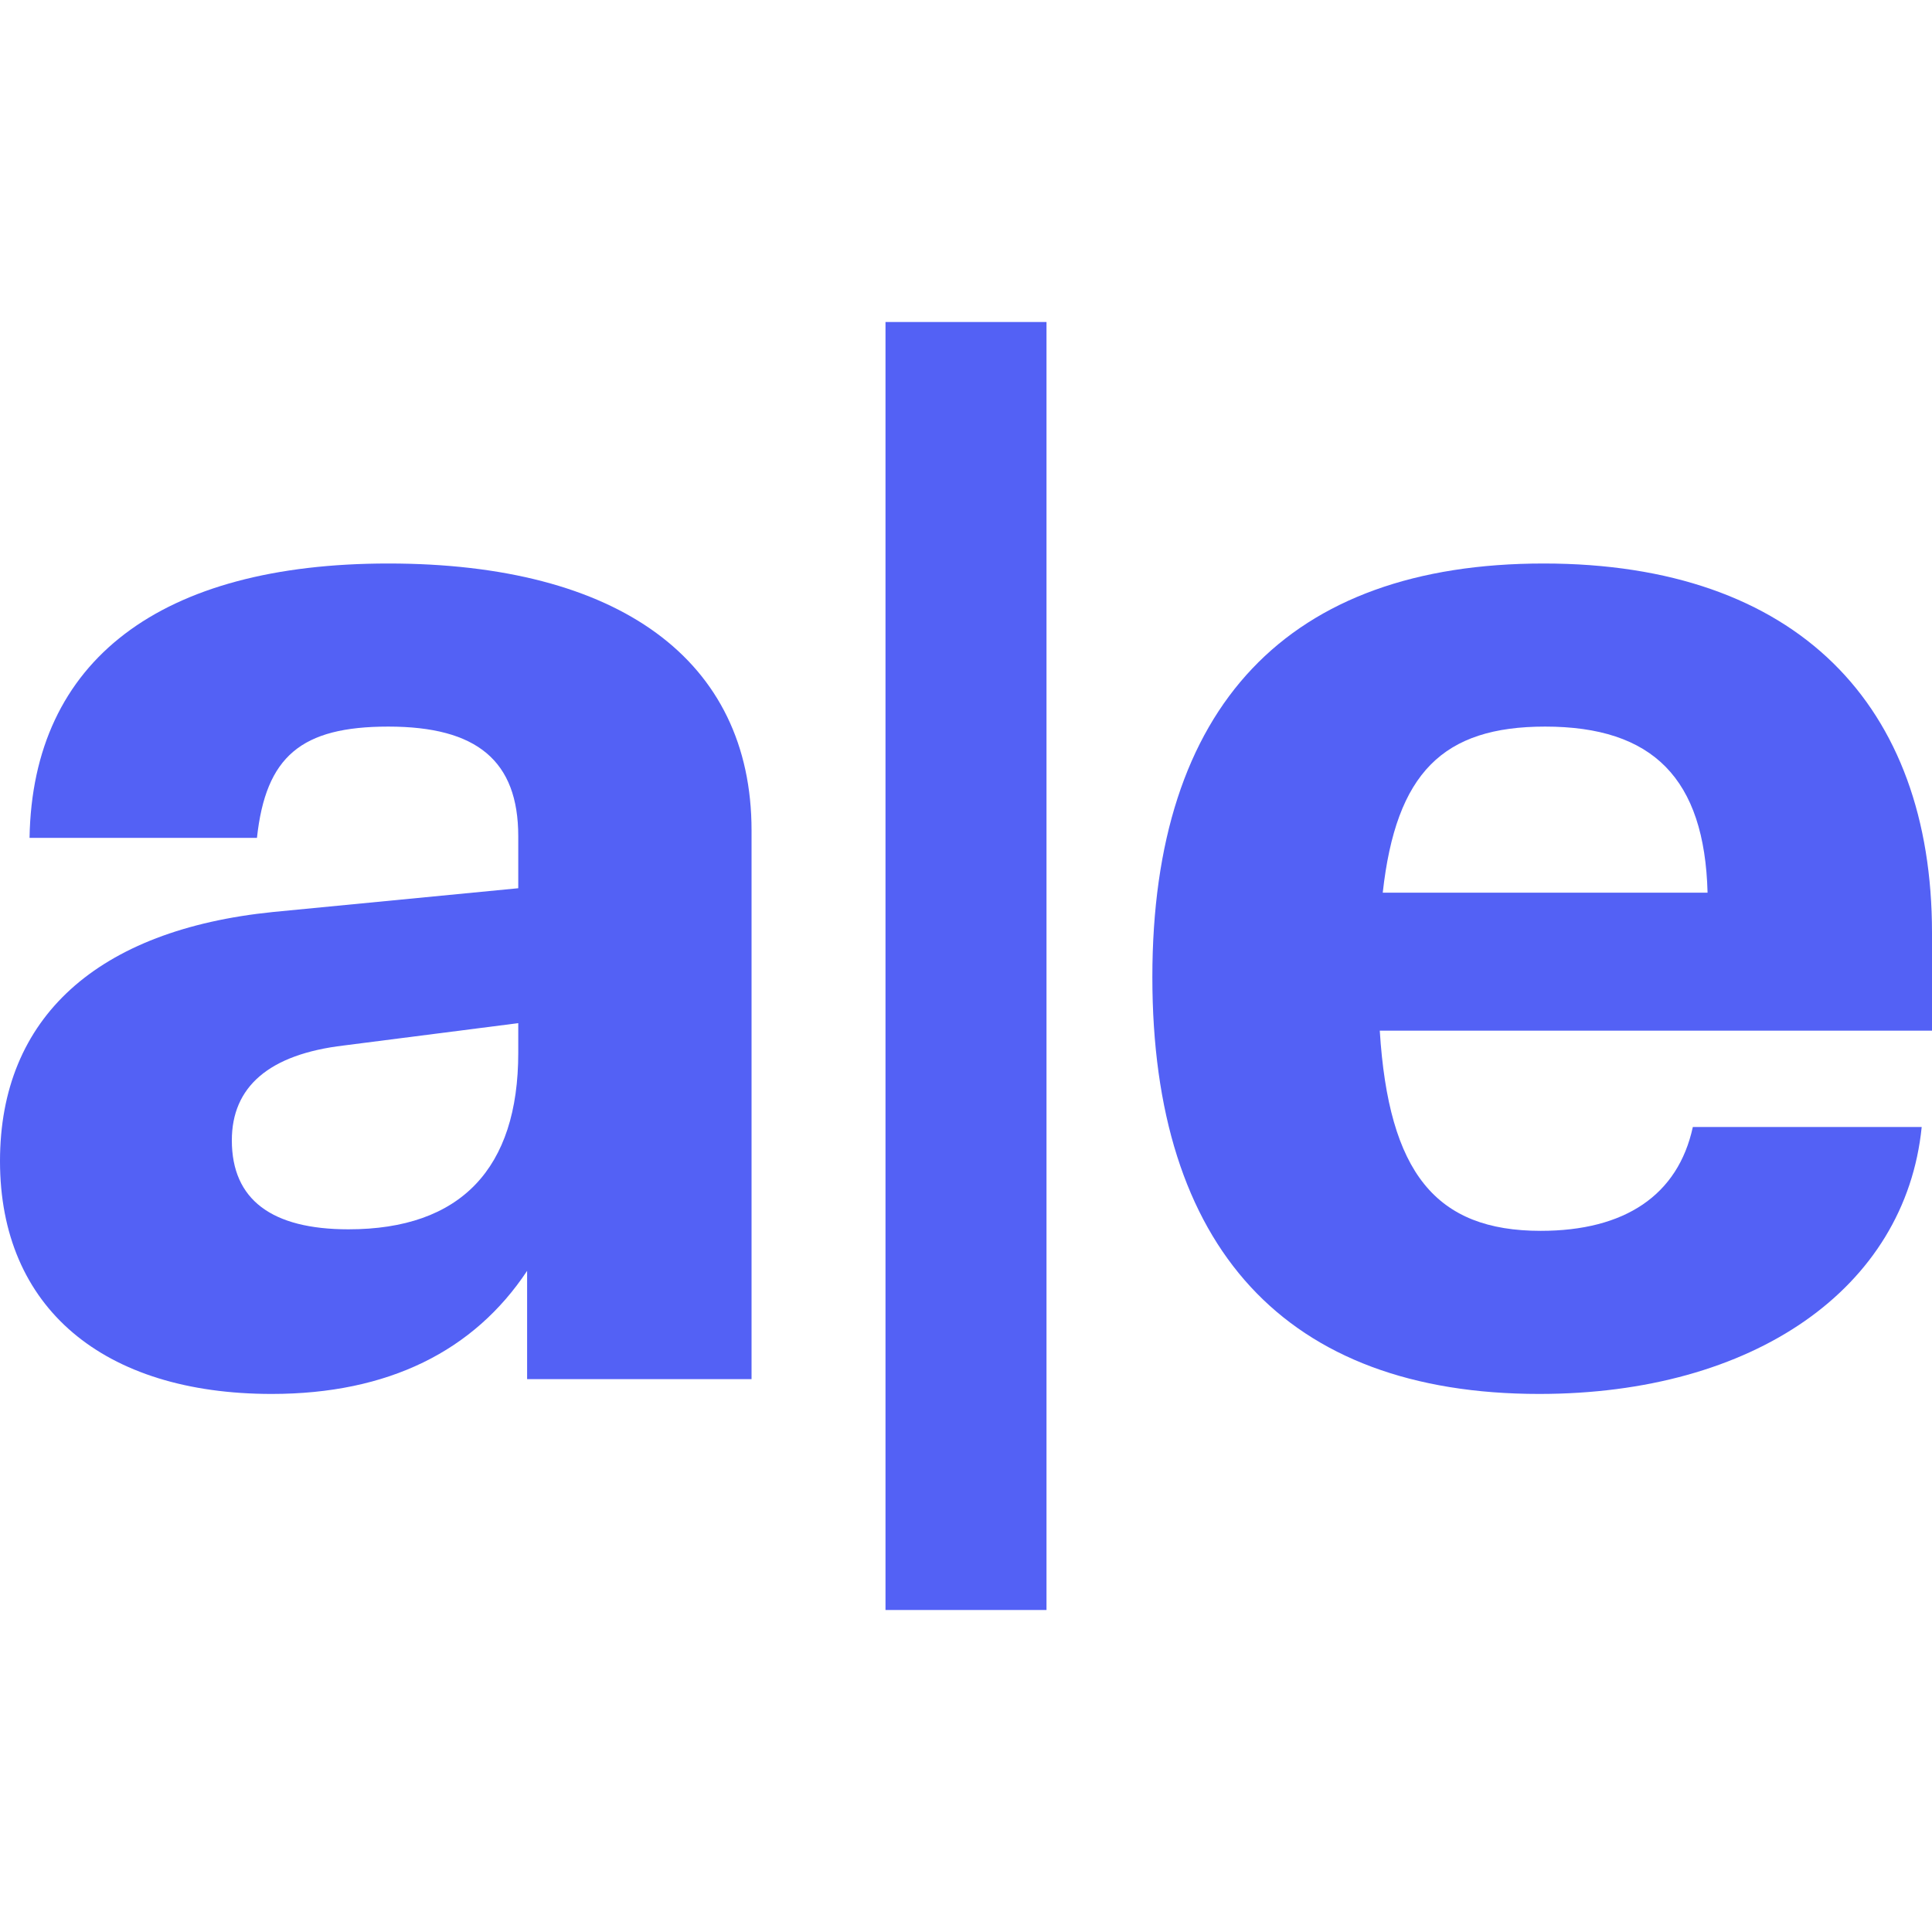 <svg width="24" height="24" viewBox="0 0 24 24" fill="currentColor" xmlns="http://www.w3.org/2000/svg">
    <style>
        .ae_favColor { fill: #5361f5; }
        @media (prefers-color-scheme: dark) {
        .ae_favColor { fill: #a3c2ff; }
        }
    </style>
    <path class="ae_favColor"
          d="M19.121 17.316C15.966 17.316 14.315 15.492 14.315 12.139C14.315 8.768 16.003 7 19.176 7C22.331 7 24 8.768 24 11.587V12.803H17.14C17.25 14.571 17.837 15.29 19.139 15.29C20.185 15.29 20.845 14.847 21.029 14H23.872C23.67 16.008 21.781 17.316 19.121 17.316ZM17.177 11.089H21.212C21.175 9.671 20.533 9.026 19.194 9.026C17.929 9.026 17.342 9.597 17.177 11.089Z"/>
    <path class="ae_favColor"
          d="M3.375 17.316C1.284 17.316 0 16.247 0 14.424C0 12.637 1.211 11.55 3.393 11.329L6.438 11.034V10.389C6.438 9.45 5.924 9.026 4.824 9.026C3.742 9.026 3.302 9.395 3.192 10.408H0.367C0.404 8.197 1.999 7 4.824 7C7.685 7 9.336 8.197 9.336 10.316V17.132H6.548V15.787C5.888 16.782 4.824 17.316 3.375 17.316ZM2.88 14.166C2.88 14.903 3.375 15.271 4.329 15.271C5.723 15.271 6.438 14.516 6.438 13.079V12.71L4.274 12.987C3.338 13.097 2.88 13.503 2.88 14.166Z"/>
    <path class="ae_favColor" d="M11 20V4H13V20H11Z"/>
</svg>
